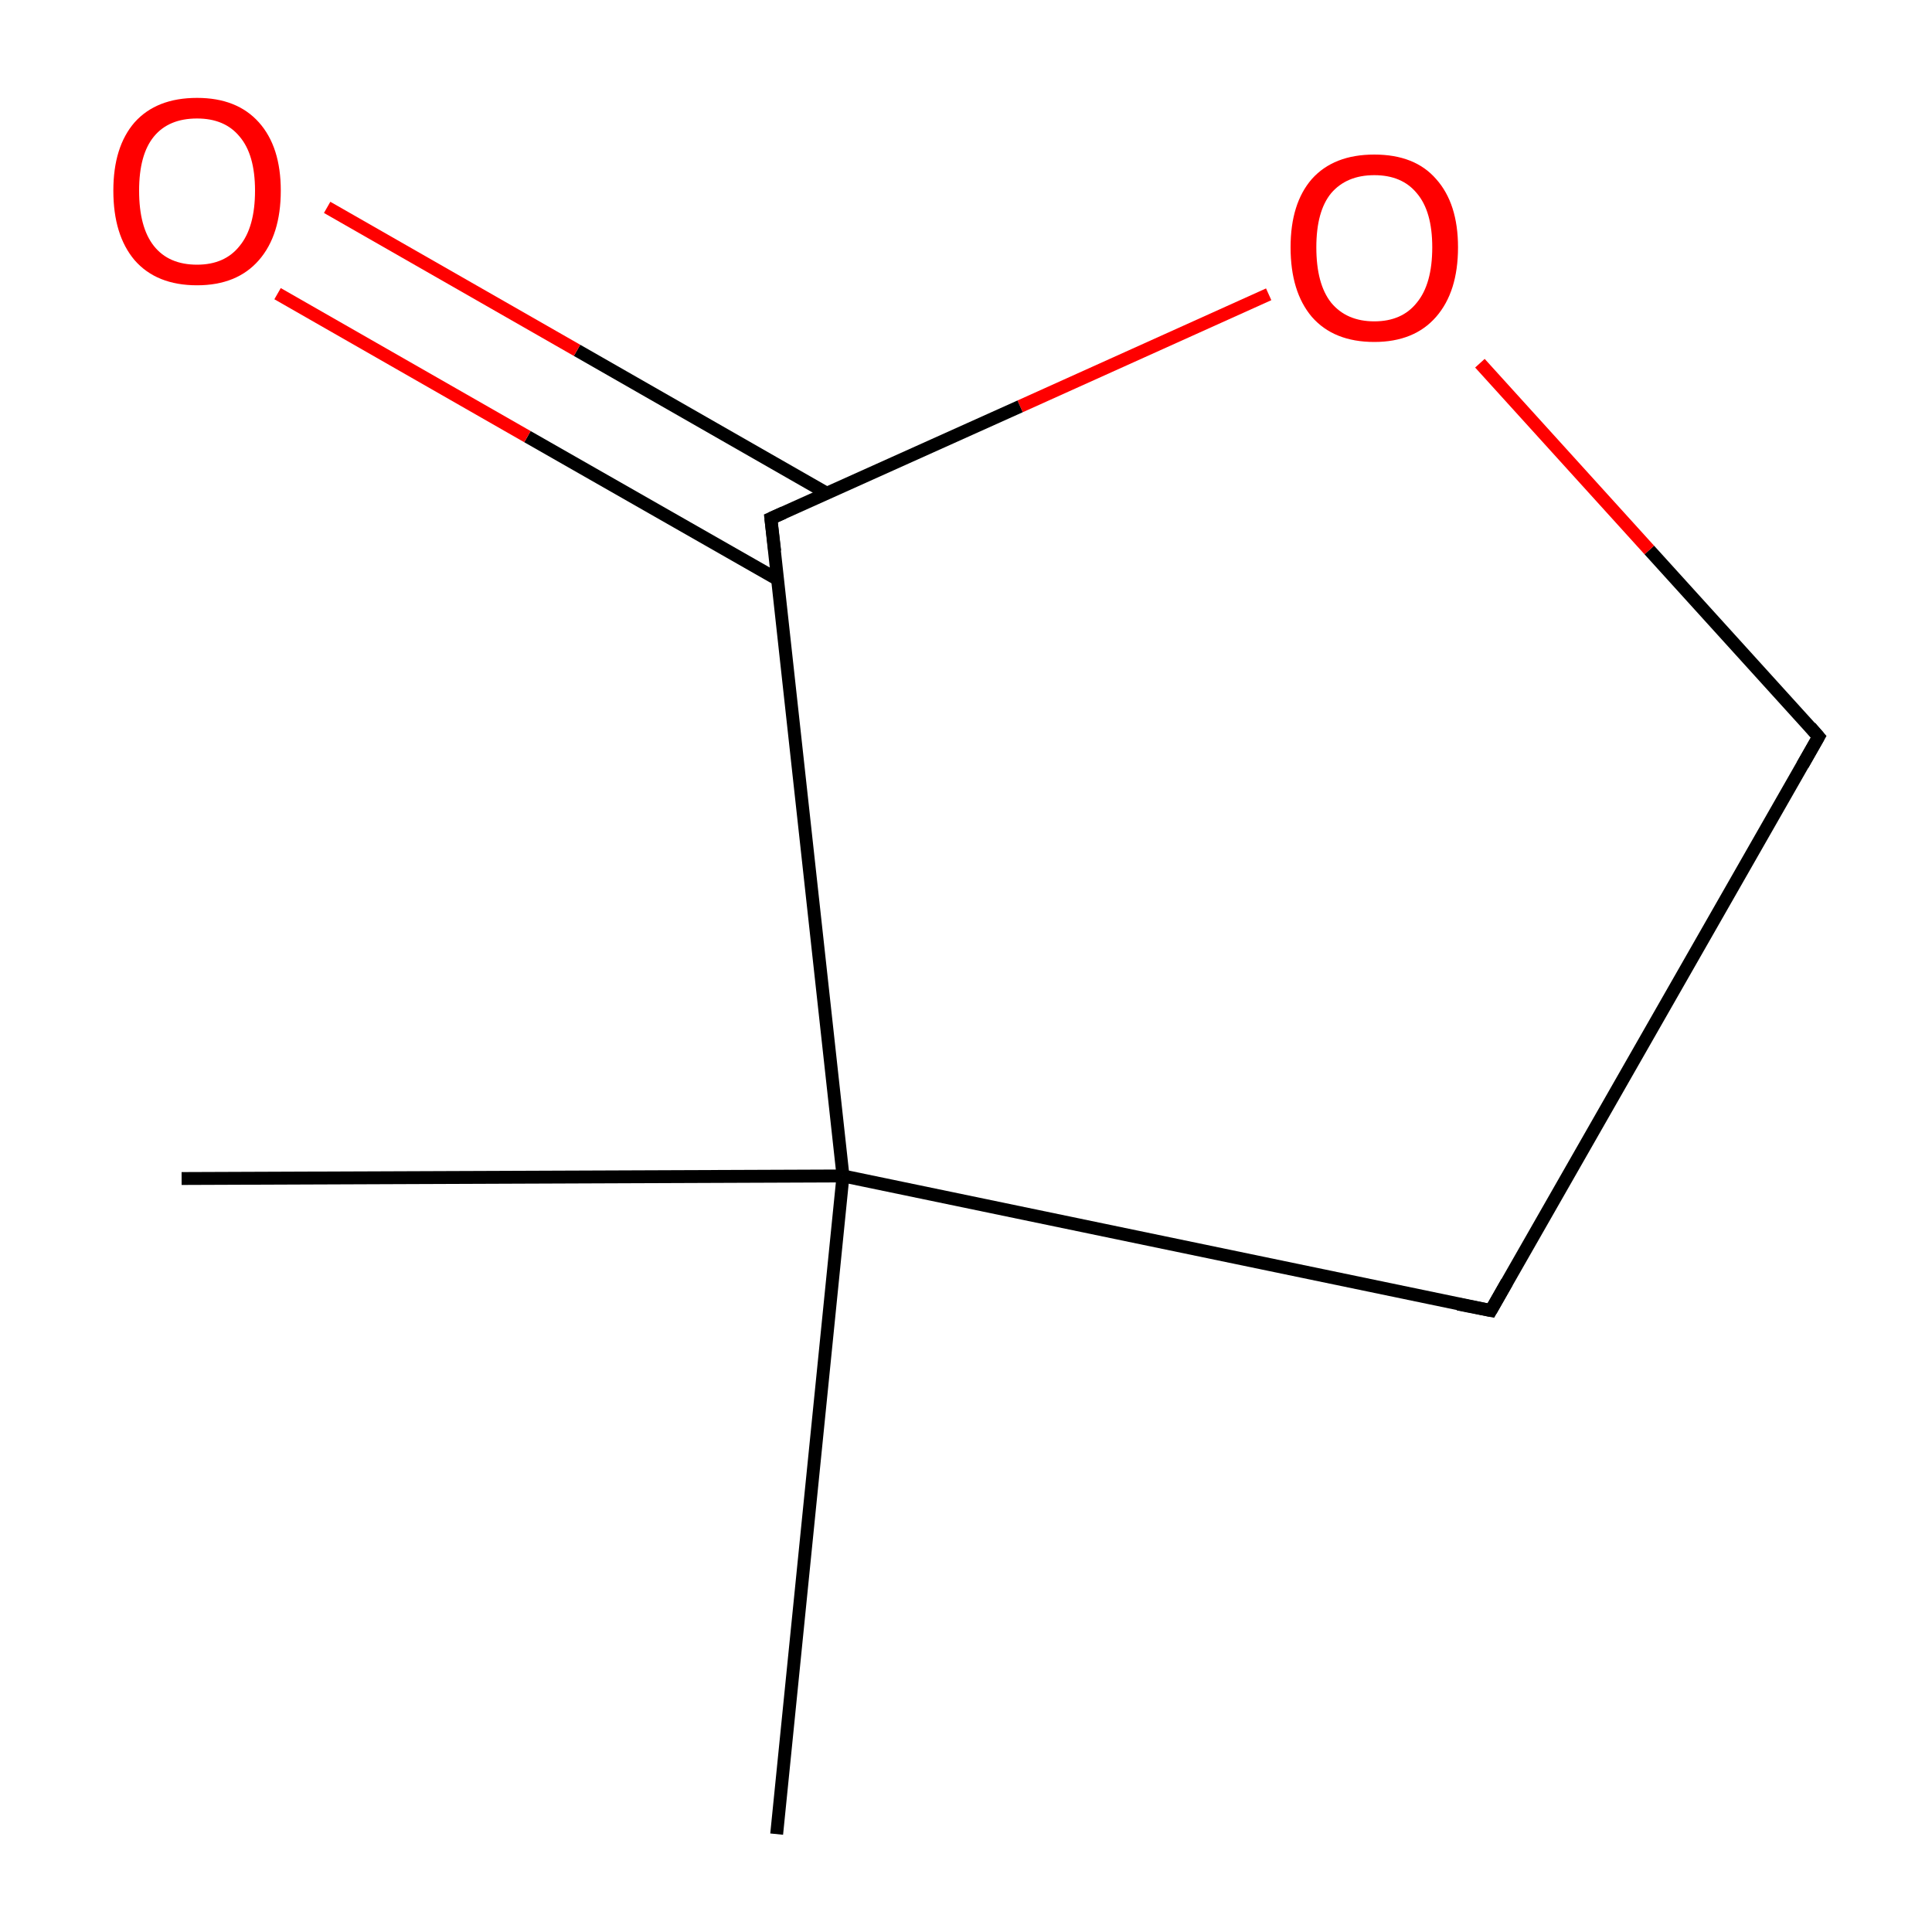 <?xml version='1.0' encoding='iso-8859-1'?>
<svg version='1.1' baseProfile='full'
              xmlns='http://www.w3.org/2000/svg'
                      xmlns:rdkit='http://www.rdkit.org/xml'
                      xmlns:xlink='http://www.w3.org/1999/xlink'
                  xml:space='preserve'
width='300px' height='300px' viewBox='0 0 300 300'>
<!-- END OF HEADER -->
<rect style='opacity:1.0;fill:#FFFFFF;stroke:none' width='300.0' height='300.0' x='0.0' y='0.0'> </rect>
<path class='bond-0 atom-0 atom-1' d='M 120.6,284.8 L 130.9,182.6' style='fill:none;fill-rule:evenodd;stroke:#000000;stroke-width:2.0px;stroke-linecap:butt;stroke-linejoin:miter;stroke-opacity:1' />
<path class='bond-1 atom-1 atom-2' d='M 130.9,182.6 L 28.2,183.0' style='fill:none;fill-rule:evenodd;stroke:#000000;stroke-width:2.0px;stroke-linecap:butt;stroke-linejoin:miter;stroke-opacity:1' />
<path class='bond-2 atom-1 atom-3' d='M 130.9,182.6 L 231.5,203.5' style='fill:none;fill-rule:evenodd;stroke:#000000;stroke-width:2.0px;stroke-linecap:butt;stroke-linejoin:miter;stroke-opacity:1' />
<path class='bond-3 atom-3 atom-4' d='M 231.5,203.5 L 282.4,114.4' style='fill:none;fill-rule:evenodd;stroke:#000000;stroke-width:2.0px;stroke-linecap:butt;stroke-linejoin:miter;stroke-opacity:1' />
<path class='bond-4 atom-4 atom-5' d='M 282.4,114.4 L 256.1,85.4' style='fill:none;fill-rule:evenodd;stroke:#000000;stroke-width:2.0px;stroke-linecap:butt;stroke-linejoin:miter;stroke-opacity:1' />
<path class='bond-4 atom-4 atom-5' d='M 256.1,85.4 L 229.8,56.4' style='fill:none;fill-rule:evenodd;stroke:#FF0000;stroke-width:2.0px;stroke-linecap:butt;stroke-linejoin:miter;stroke-opacity:1' />
<path class='bond-5 atom-5 atom-6' d='M 197.0,45.7 L 158.4,63.1' style='fill:none;fill-rule:evenodd;stroke:#FF0000;stroke-width:2.0px;stroke-linecap:butt;stroke-linejoin:miter;stroke-opacity:1' />
<path class='bond-5 atom-5 atom-6' d='M 158.4,63.1 L 119.7,80.5' style='fill:none;fill-rule:evenodd;stroke:#000000;stroke-width:2.0px;stroke-linecap:butt;stroke-linejoin:miter;stroke-opacity:1' />
<path class='bond-6 atom-6 atom-7' d='M 128.4,76.6 L 89.6,54.4' style='fill:none;fill-rule:evenodd;stroke:#000000;stroke-width:2.0px;stroke-linecap:butt;stroke-linejoin:miter;stroke-opacity:1' />
<path class='bond-6 atom-6 atom-7' d='M 89.6,54.4 L 50.8,32.2' style='fill:none;fill-rule:evenodd;stroke:#FF0000;stroke-width:2.0px;stroke-linecap:butt;stroke-linejoin:miter;stroke-opacity:1' />
<path class='bond-6 atom-6 atom-7' d='M 120.8,90.0 L 81.9,67.8' style='fill:none;fill-rule:evenodd;stroke:#000000;stroke-width:2.0px;stroke-linecap:butt;stroke-linejoin:miter;stroke-opacity:1' />
<path class='bond-6 atom-6 atom-7' d='M 81.9,67.8 L 43.1,45.6' style='fill:none;fill-rule:evenodd;stroke:#FF0000;stroke-width:2.0px;stroke-linecap:butt;stroke-linejoin:miter;stroke-opacity:1' />
<path class='bond-7 atom-6 atom-1' d='M 119.7,80.5 L 130.9,182.6' style='fill:none;fill-rule:evenodd;stroke:#000000;stroke-width:2.0px;stroke-linecap:butt;stroke-linejoin:miter;stroke-opacity:1' />
<path d='M 226.4,202.5 L 231.5,203.5 L 234.0,199.1' style='fill:none;stroke:#000000;stroke-width:2.0px;stroke-linecap:butt;stroke-linejoin:miter;stroke-miterlimit:10;stroke-opacity:1;' />
<path d='M 279.9,118.8 L 282.4,114.4 L 281.1,112.9' style='fill:none;stroke:#000000;stroke-width:2.0px;stroke-linecap:butt;stroke-linejoin:miter;stroke-miterlimit:10;stroke-opacity:1;' />
<path d='M 121.7,79.6 L 119.7,80.5 L 120.3,85.6' style='fill:none;stroke:#000000;stroke-width:2.0px;stroke-linecap:butt;stroke-linejoin:miter;stroke-miterlimit:10;stroke-opacity:1;' />
<path class='atom-5' d='M 200.4 38.4
Q 200.4 31.6, 203.7 27.8
Q 207.1 24.0, 213.4 24.0
Q 219.7 24.0, 223.0 27.8
Q 226.4 31.6, 226.4 38.4
Q 226.4 45.3, 223.0 49.2
Q 219.6 53.1, 213.4 53.1
Q 207.1 53.1, 203.7 49.2
Q 200.4 45.3, 200.4 38.4
M 213.4 49.9
Q 217.7 49.9, 220.0 47.0
Q 222.4 44.1, 222.4 38.4
Q 222.4 32.8, 220.0 30.0
Q 217.7 27.2, 213.4 27.2
Q 209.1 27.2, 206.7 30.0
Q 204.4 32.8, 204.4 38.4
Q 204.4 44.1, 206.7 47.0
Q 209.1 49.9, 213.4 49.9
' fill='#FF0000'/>
<path class='atom-7' d='M 17.6 29.6
Q 17.6 22.8, 20.9 19.0
Q 24.3 15.2, 30.6 15.2
Q 36.8 15.2, 40.2 19.0
Q 43.6 22.8, 43.6 29.6
Q 43.6 36.5, 40.2 40.4
Q 36.8 44.3, 30.6 44.3
Q 24.3 44.3, 20.9 40.4
Q 17.6 36.5, 17.6 29.6
M 30.6 41.1
Q 34.9 41.1, 37.2 38.2
Q 39.6 35.3, 39.6 29.6
Q 39.6 24.0, 37.2 21.2
Q 34.9 18.4, 30.6 18.4
Q 26.2 18.4, 23.9 21.2
Q 21.6 24.0, 21.6 29.6
Q 21.6 35.3, 23.9 38.2
Q 26.2 41.1, 30.6 41.1
' fill='#FF0000'/>
</svg>
